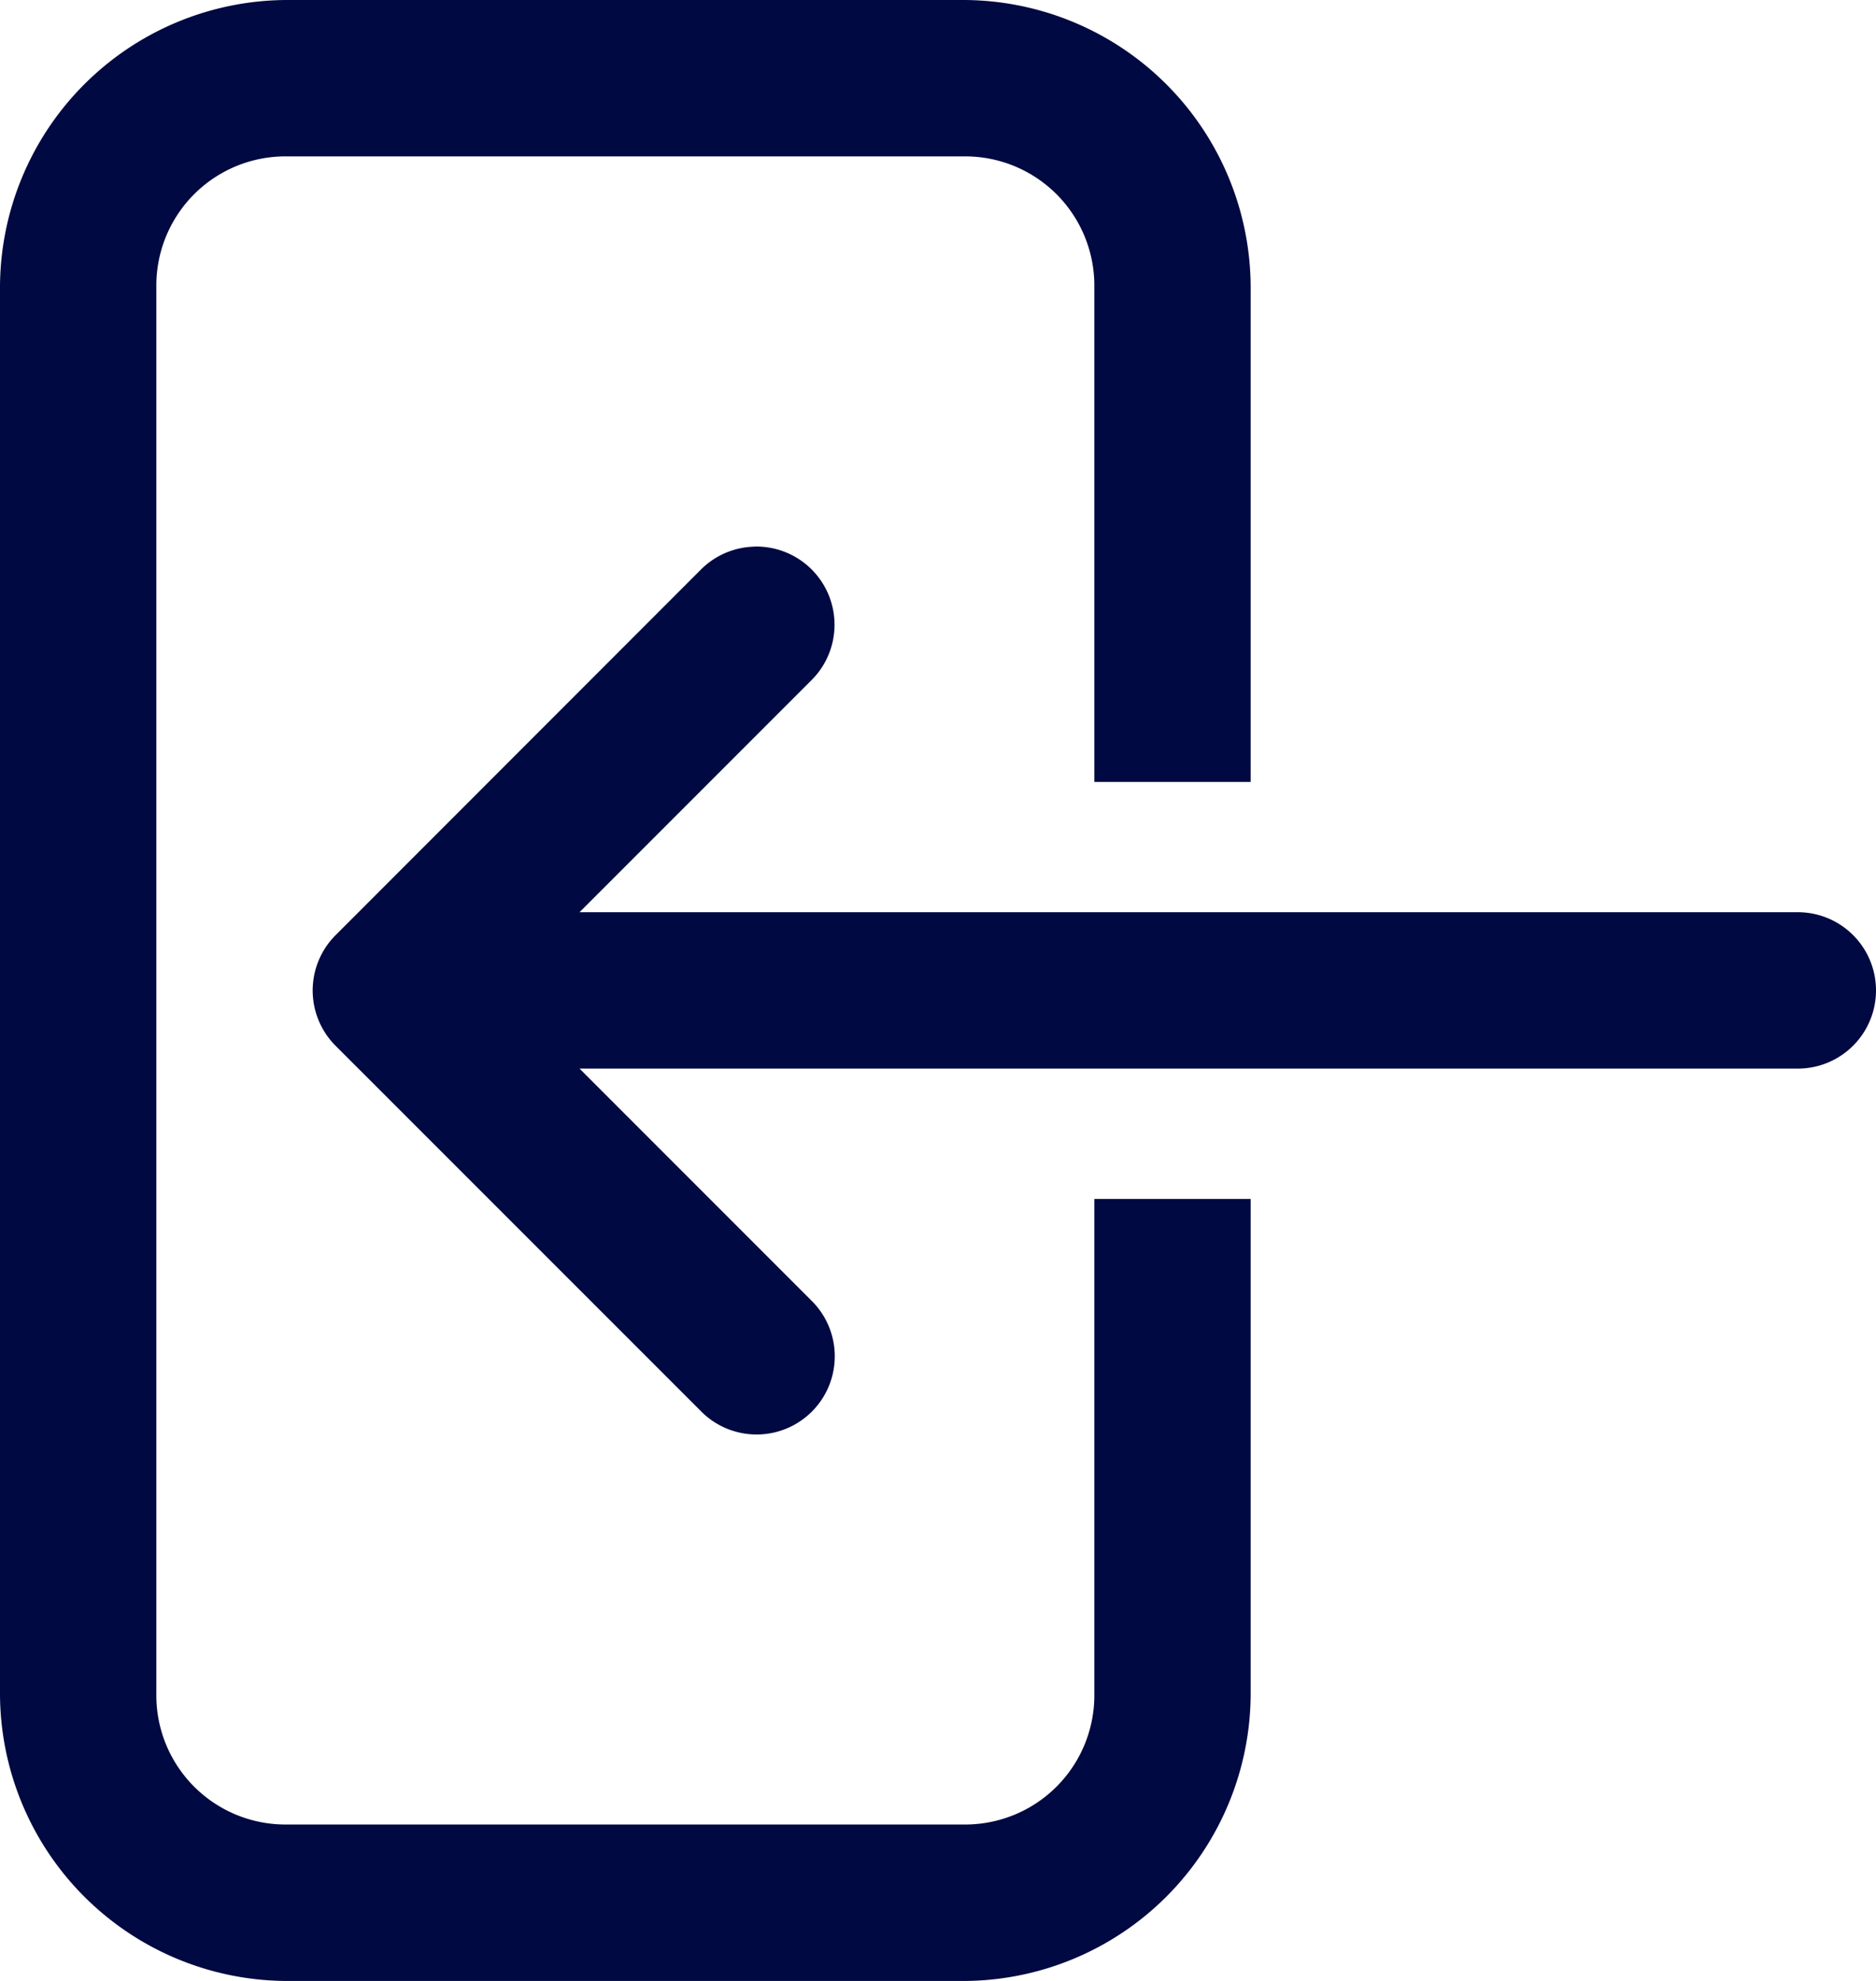 <svg xmlns="http://www.w3.org/2000/svg" width="24" height="25.333" viewBox="0 0 24 25.333">
  <path id="icons8_import_2" d="M10.667,5A3.682,3.682,0,0,0,7,8.667v18a3.682,3.682,0,0,0,3.667,3.667h8.667A3.682,3.682,0,0,0,23,26.667V20.333H21v6.333a1.652,1.652,0,0,1-1.667,1.667H10.667A1.652,1.652,0,0,1,9,26.667v-18A1.652,1.652,0,0,1,10.667,7h8.667A1.652,1.652,0,0,1,21,8.667V15h2V8.667A3.682,3.682,0,0,0,19.333,5Zm5.98,6.991a1,1,0,0,0-.687.3L11.293,16.96a1,1,0,0,0,0,1.414L15.96,23.04a1,1,0,1,0,1.414-1.414l-2.96-2.96H30a1,1,0,1,0,0-2H14.414l2.96-2.96a1,1,0,0,0-.727-1.716Z" transform="translate(-7 -5)" fill="#000941"/>
</svg>
